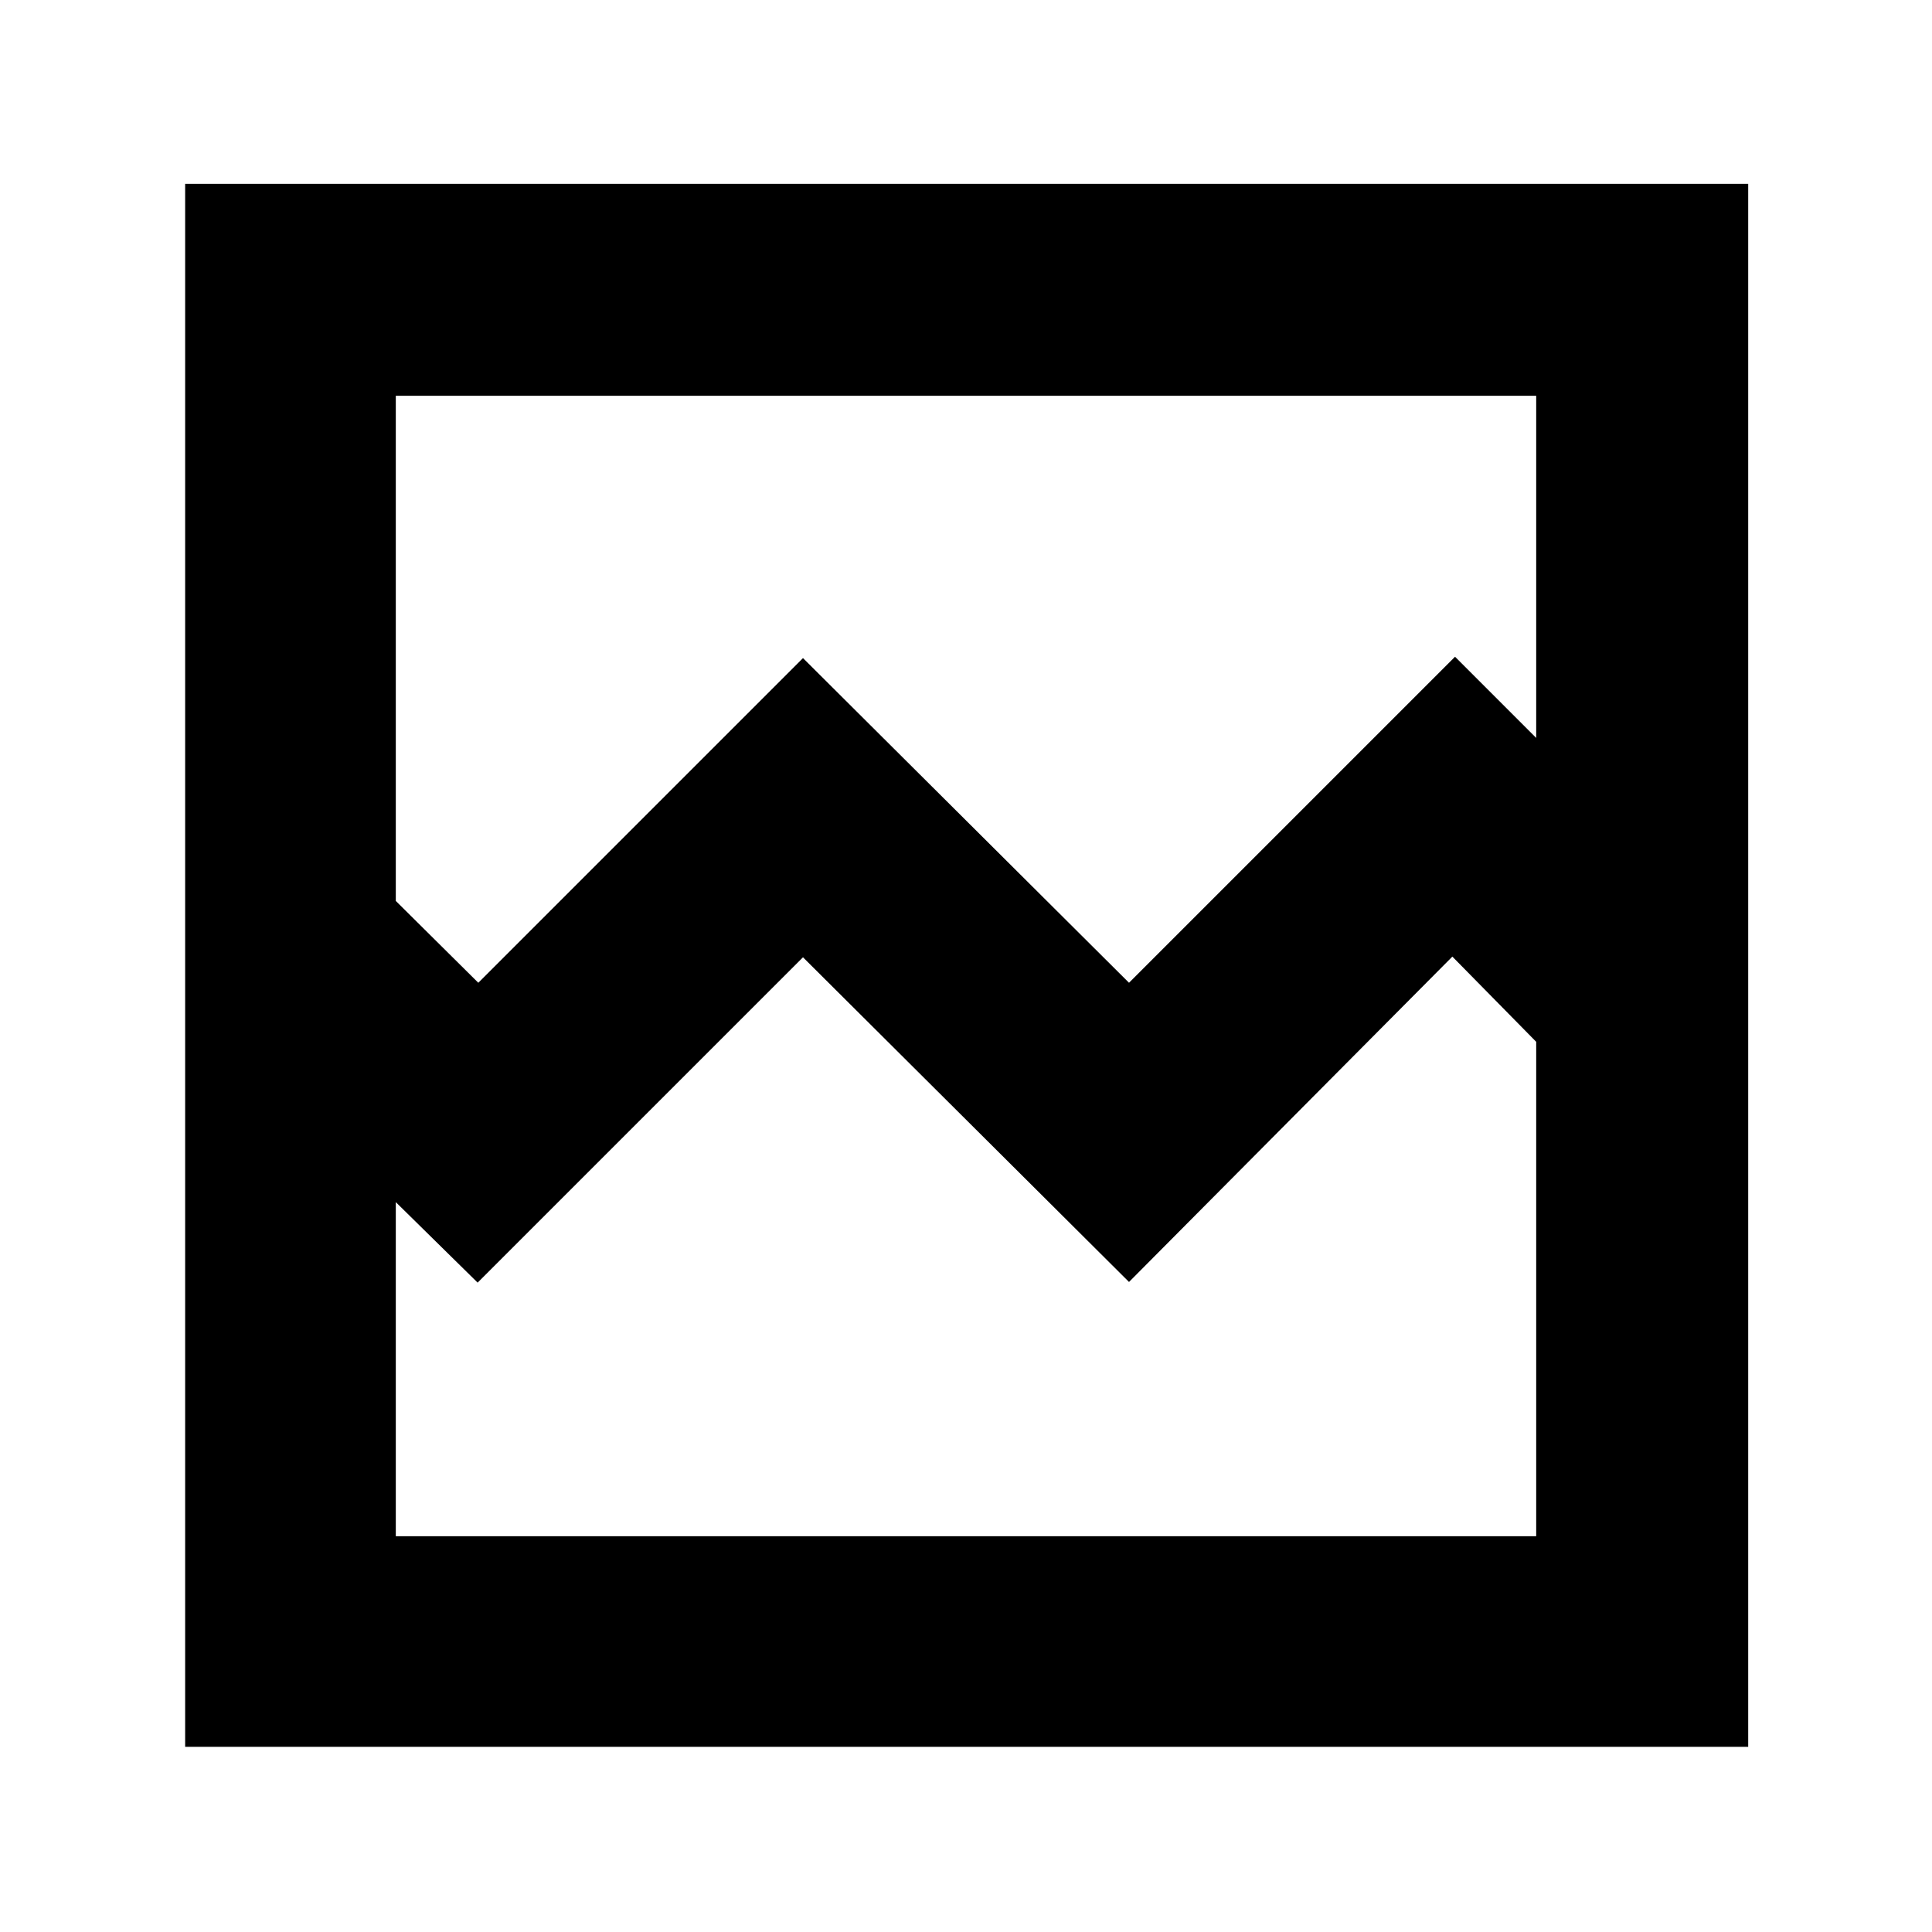<svg xmlns="http://www.w3.org/2000/svg" height="40" viewBox="0 -960 960 960" width="40"><path d="M92-92v-776.67h776.67V-92H92Zm145.67-379.67L399-633l162 161.33 162-162 40.33 40.34v-170H196.67v251l41 40.66Zm-41 275h566.66v-245.66l-41.66-42.34L561-323 399-484.33 237.33-322.67l-40.66-40v166Zm0 0v-245.66 104.66V-763.33v566.66Z"/></svg>